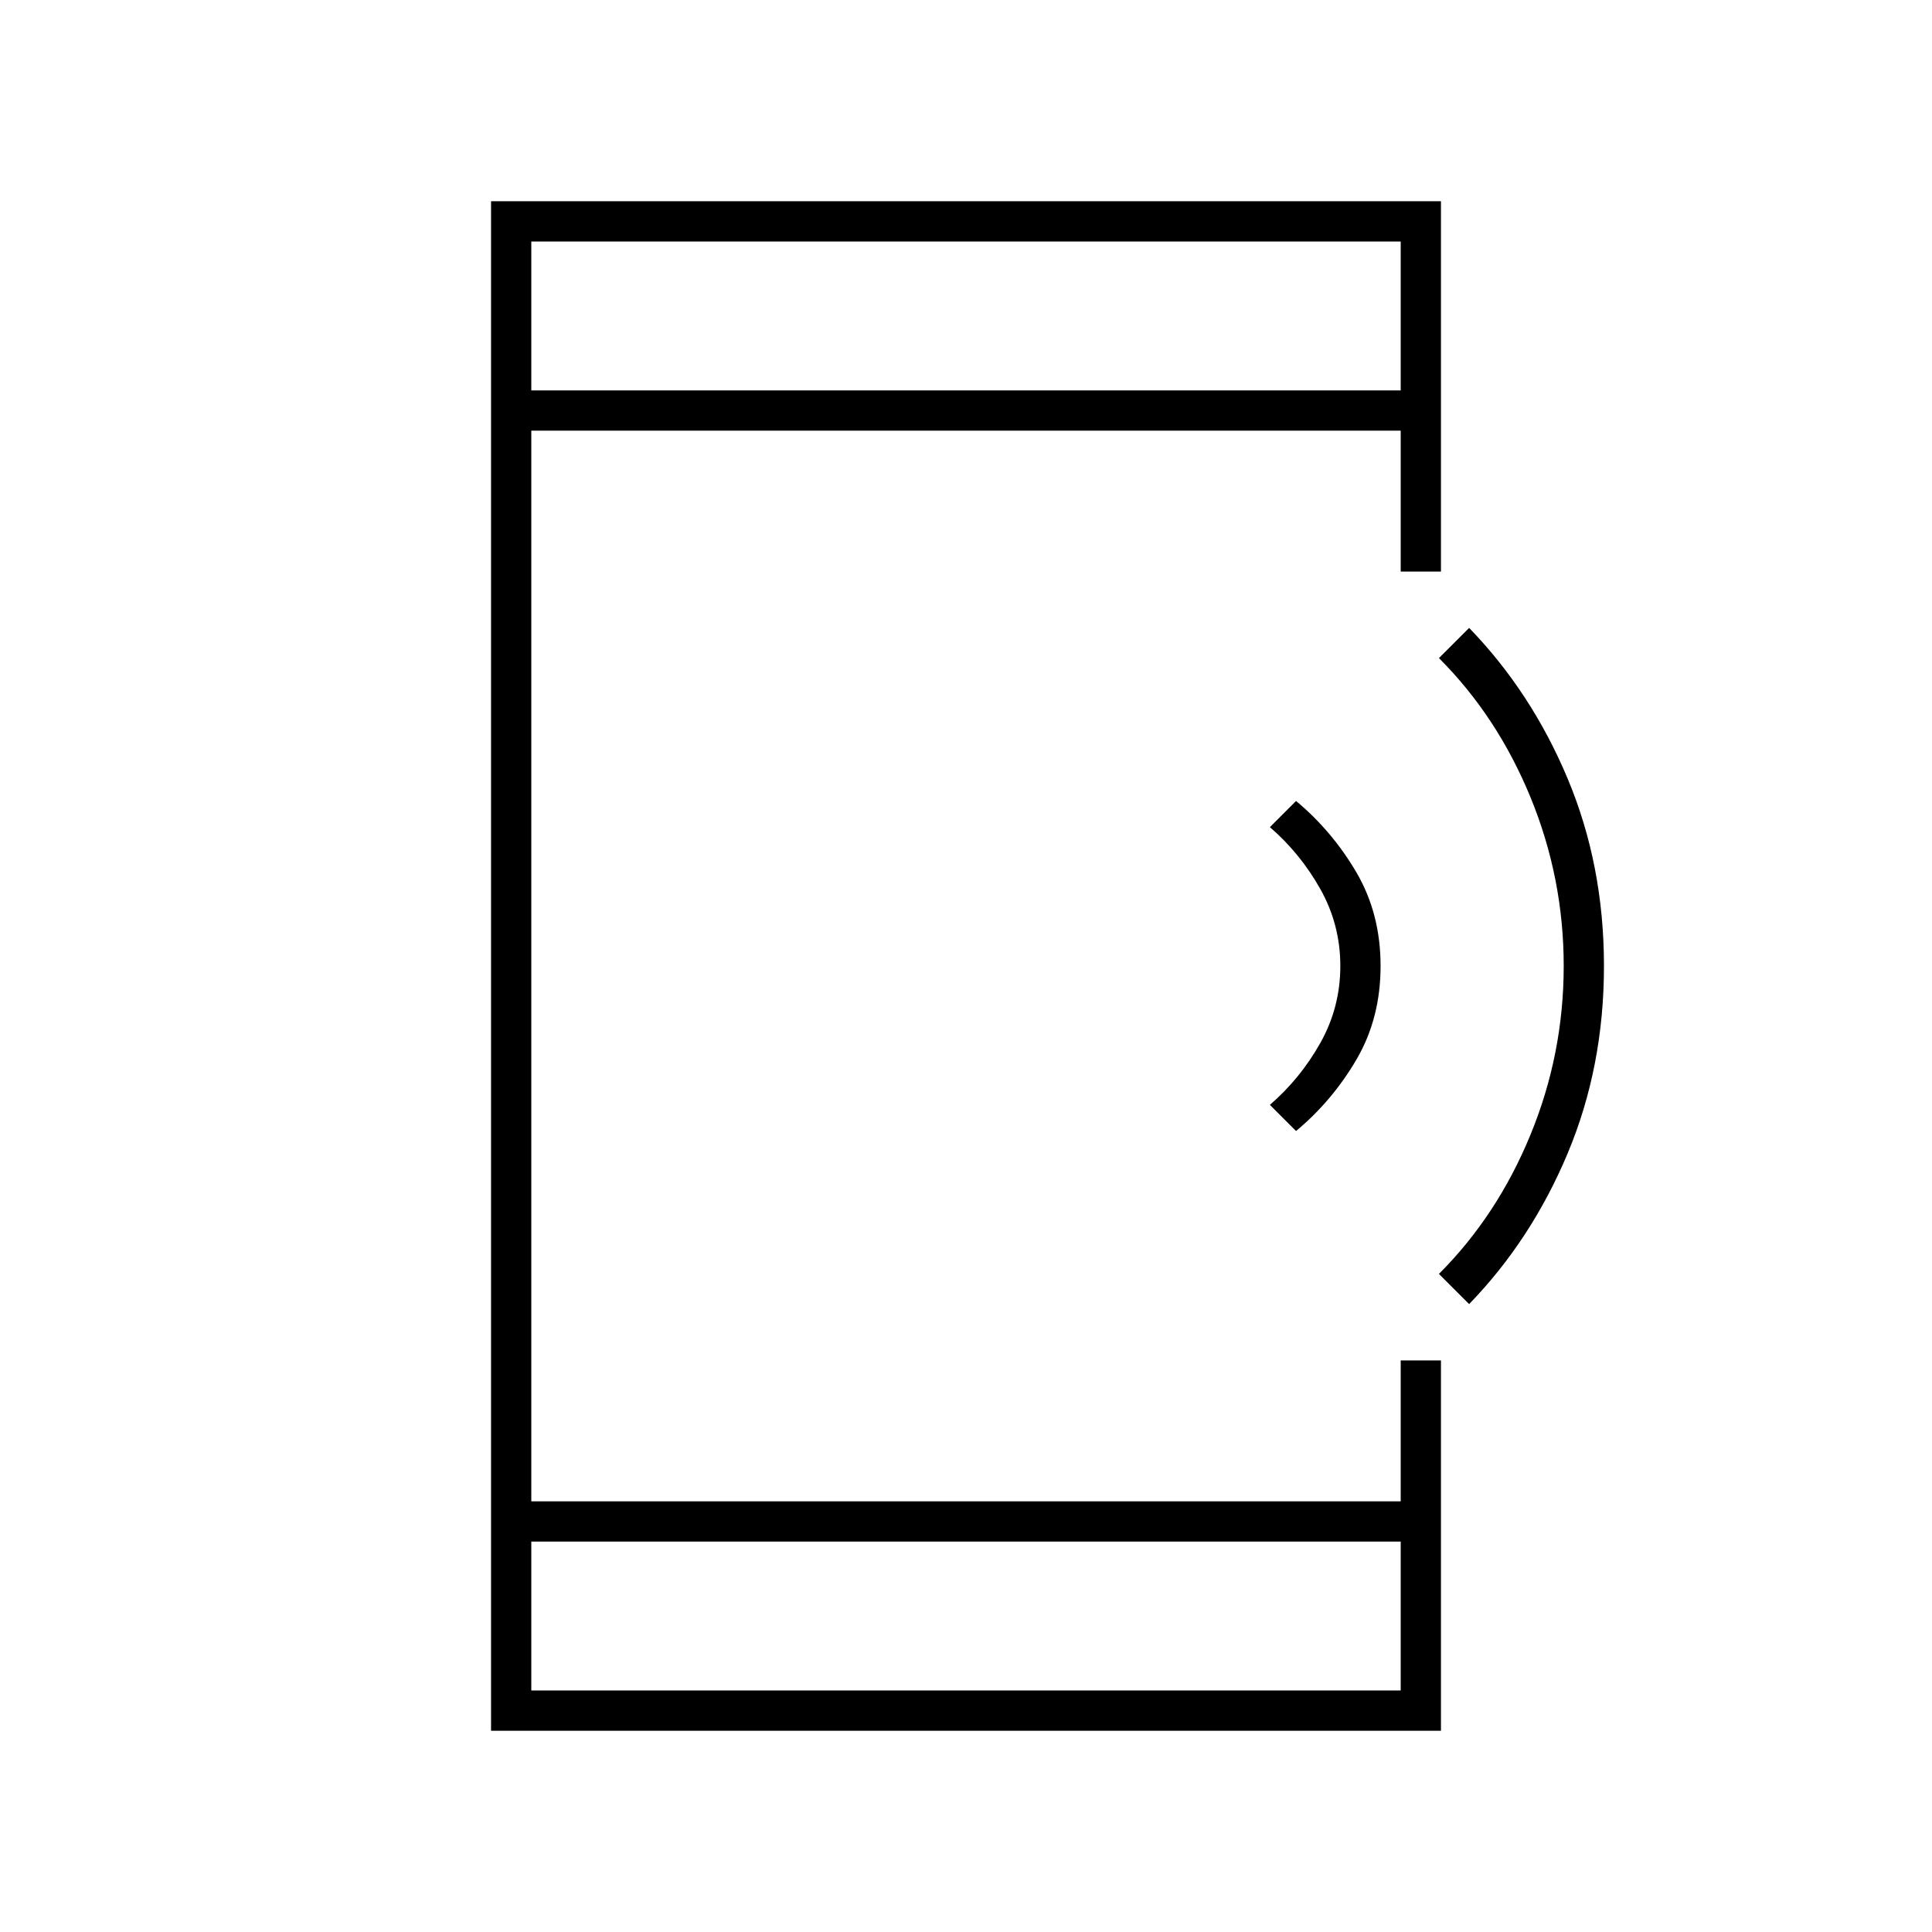 <svg xmlns="http://www.w3.org/2000/svg" height="20" viewBox="0 -960 960 960" width="20"><path d="m644-398-13-13q15.08-13.02 25.04-30.72Q666-459.43 666-480t-9.96-38.28Q646.08-535.98 631-549l13-13q18 15 30 35.5t12 46.5q0 26-12 46.5T644-398Zm86 86-15-15q29-29 45.5-69.18Q777-436.36 777-480q0-43.64-16.5-83.82Q744-604 715-633l15-15q31 32 49 75t18 93q0 50-18 93t-49 75ZM244-100v-760h472v184h-20v-70H264v532h432v-70h20v184H244Zm20-94v74h432v-74H264Zm0-572h432v-74H264v74Zm0 0v-74 74Zm0 572v74-74Z"/></svg>